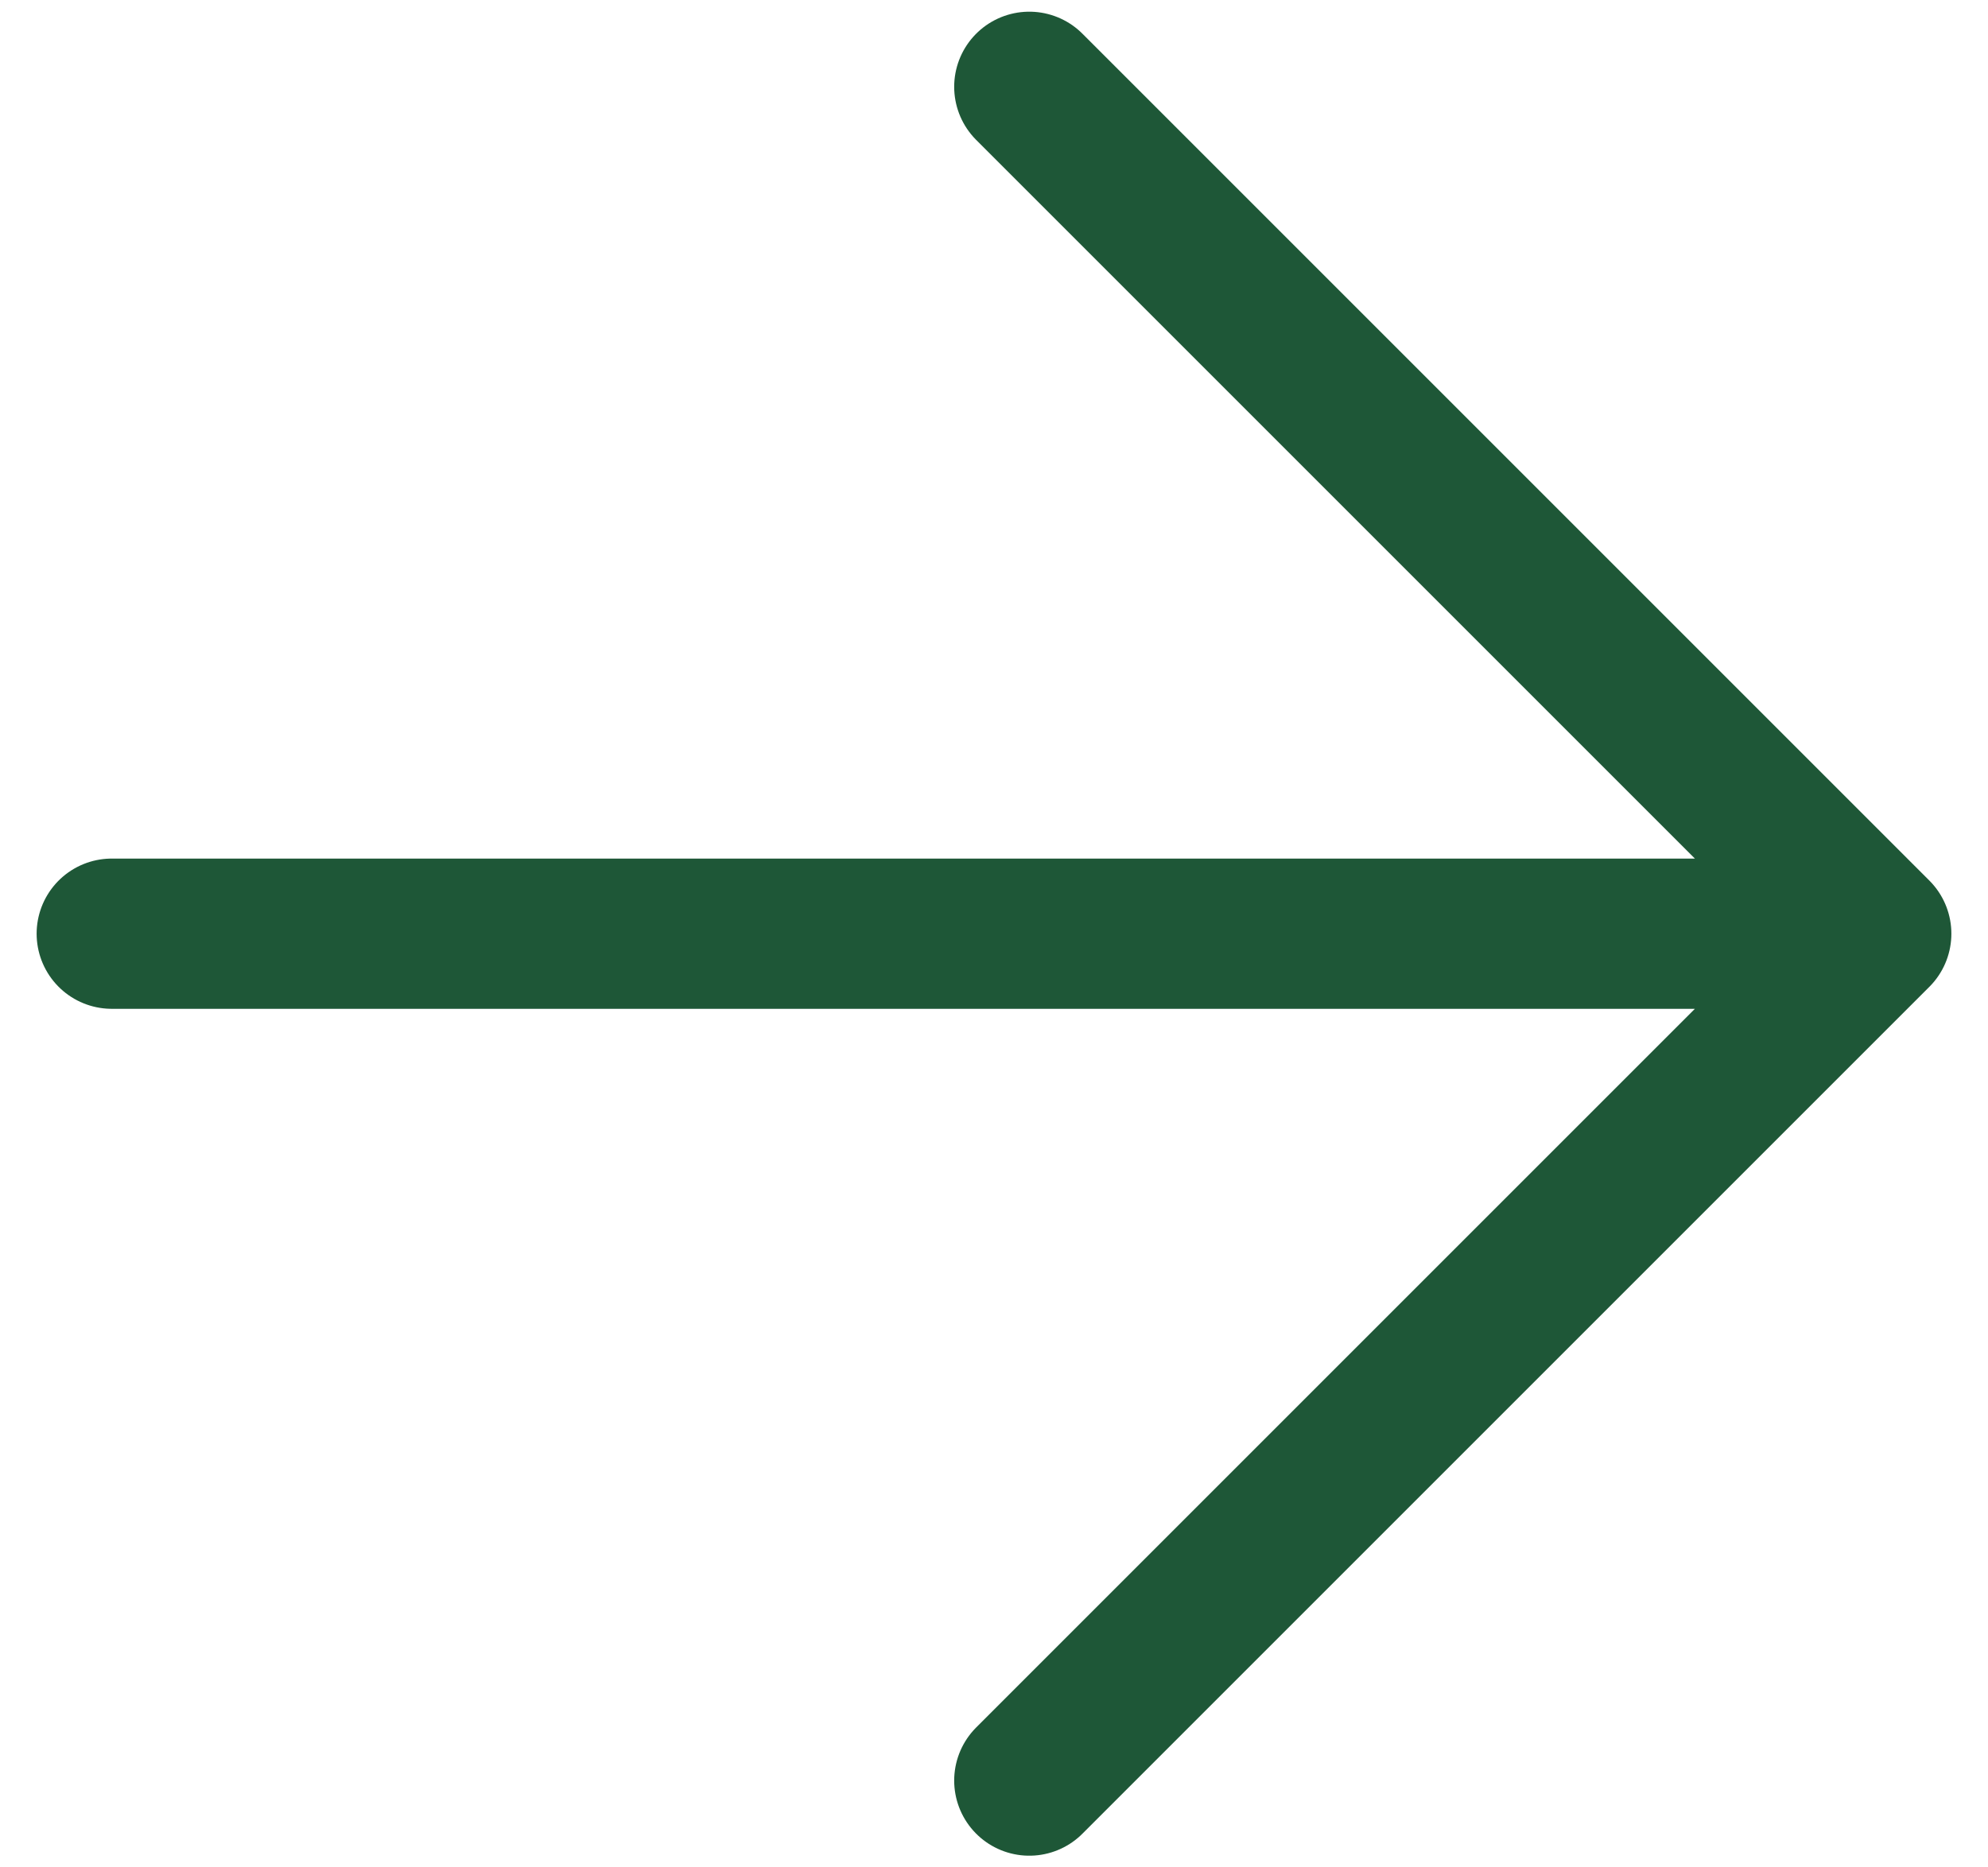 <svg width="33" height="31" viewBox="0 0 33 31" fill="none" xmlns="http://www.w3.org/2000/svg">
<path d="M1.855 15.5H31.145M31.145 15.5L17.086 1.441M31.145 15.5L17.086 29.559" stroke="#1E5737" stroke-width="2.494" stroke-linecap="round" stroke-linejoin="round"/>
</svg>
